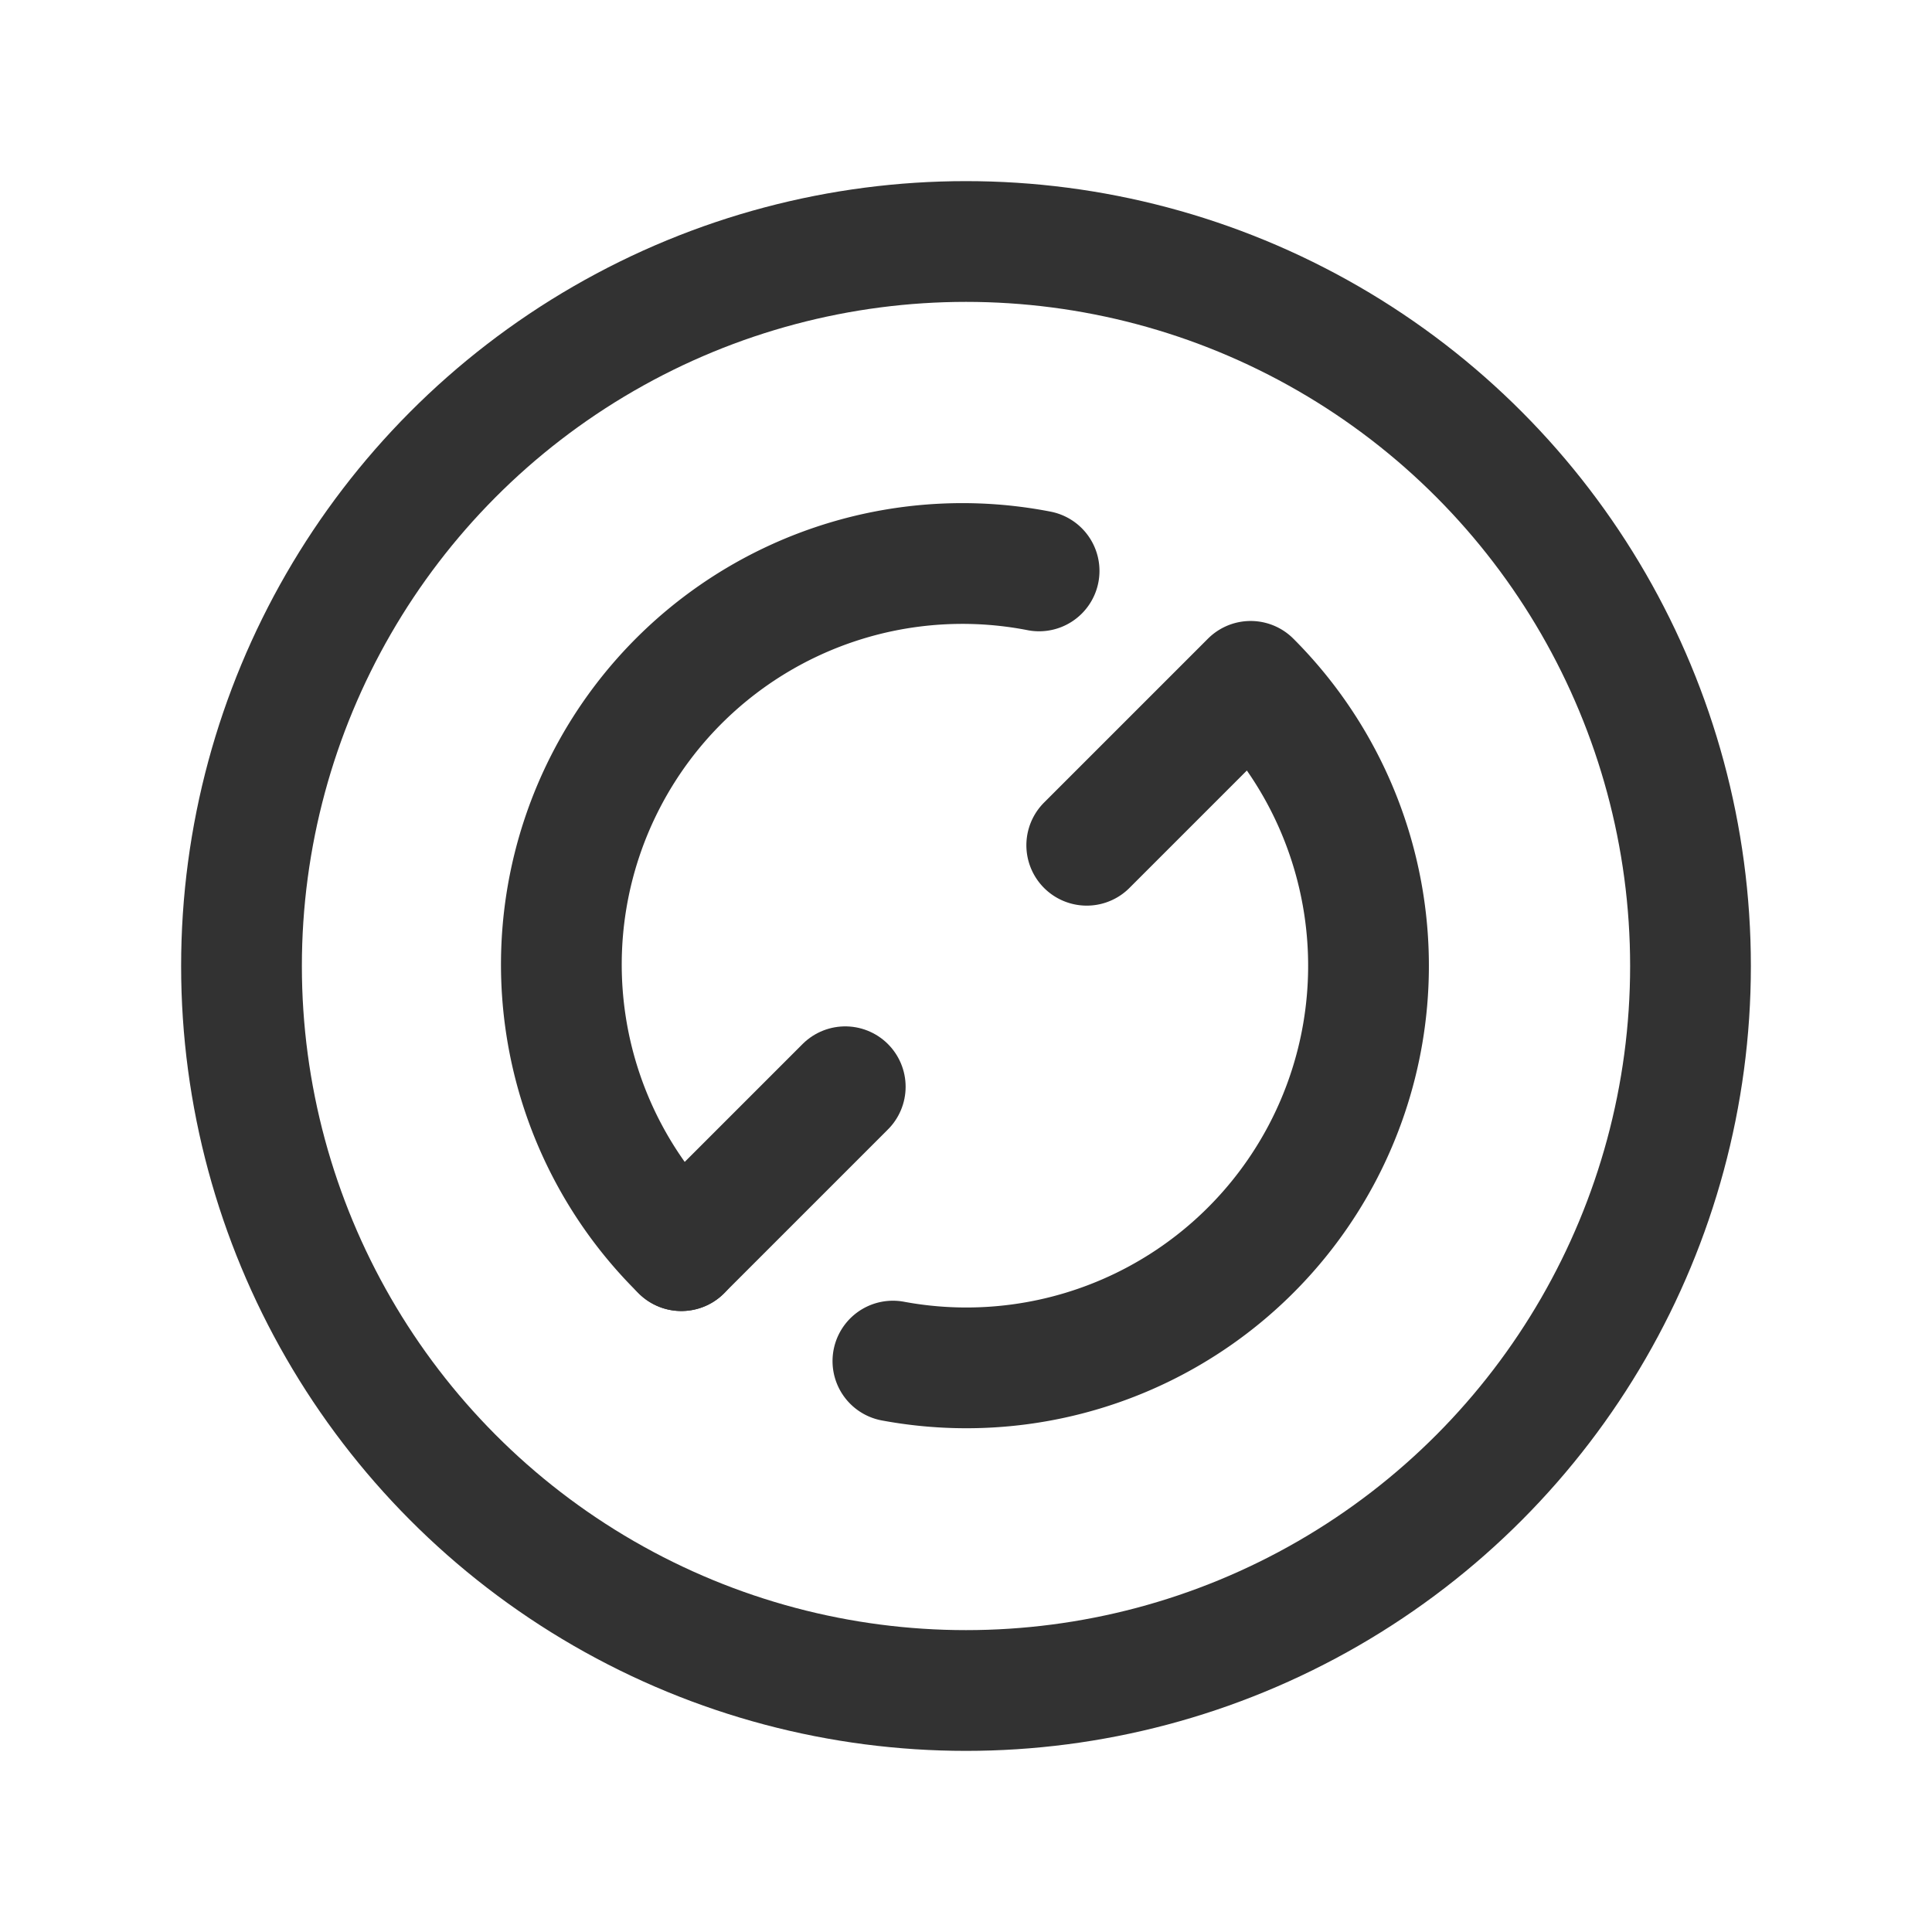 <svg id="Layer_3" data-name="Layer 3" xmlns="http://www.w3.org/2000/svg" viewBox="0 0 24 24"><rect y="0" width="24" height="24" fill="none"/><circle cx="12" cy="12" r="9" fill="none" stroke="#323232" stroke-linecap="round" stroke-linejoin="round" stroke-width="1.5"/><line x1="10.5" y1="13.5" x2="8.464" y2="15.536" fill="none" stroke="#323232" stroke-linecap="round" stroke-linejoin="round" stroke-width="1.5"/><path d="M8.464,15.536a4.982,4.982,0,0,1,4.444-8.444" fill="none" stroke="#323232" stroke-linecap="round" stroke-linejoin="round" stroke-width="1.5"/><path d="M11.092,16.908a4.995,4.995,0,0,0,4.444-8.444L13.5,10.5" fill="none" stroke="#323232" stroke-linecap="round" stroke-linejoin="round" stroke-width="1.5"/></svg>
